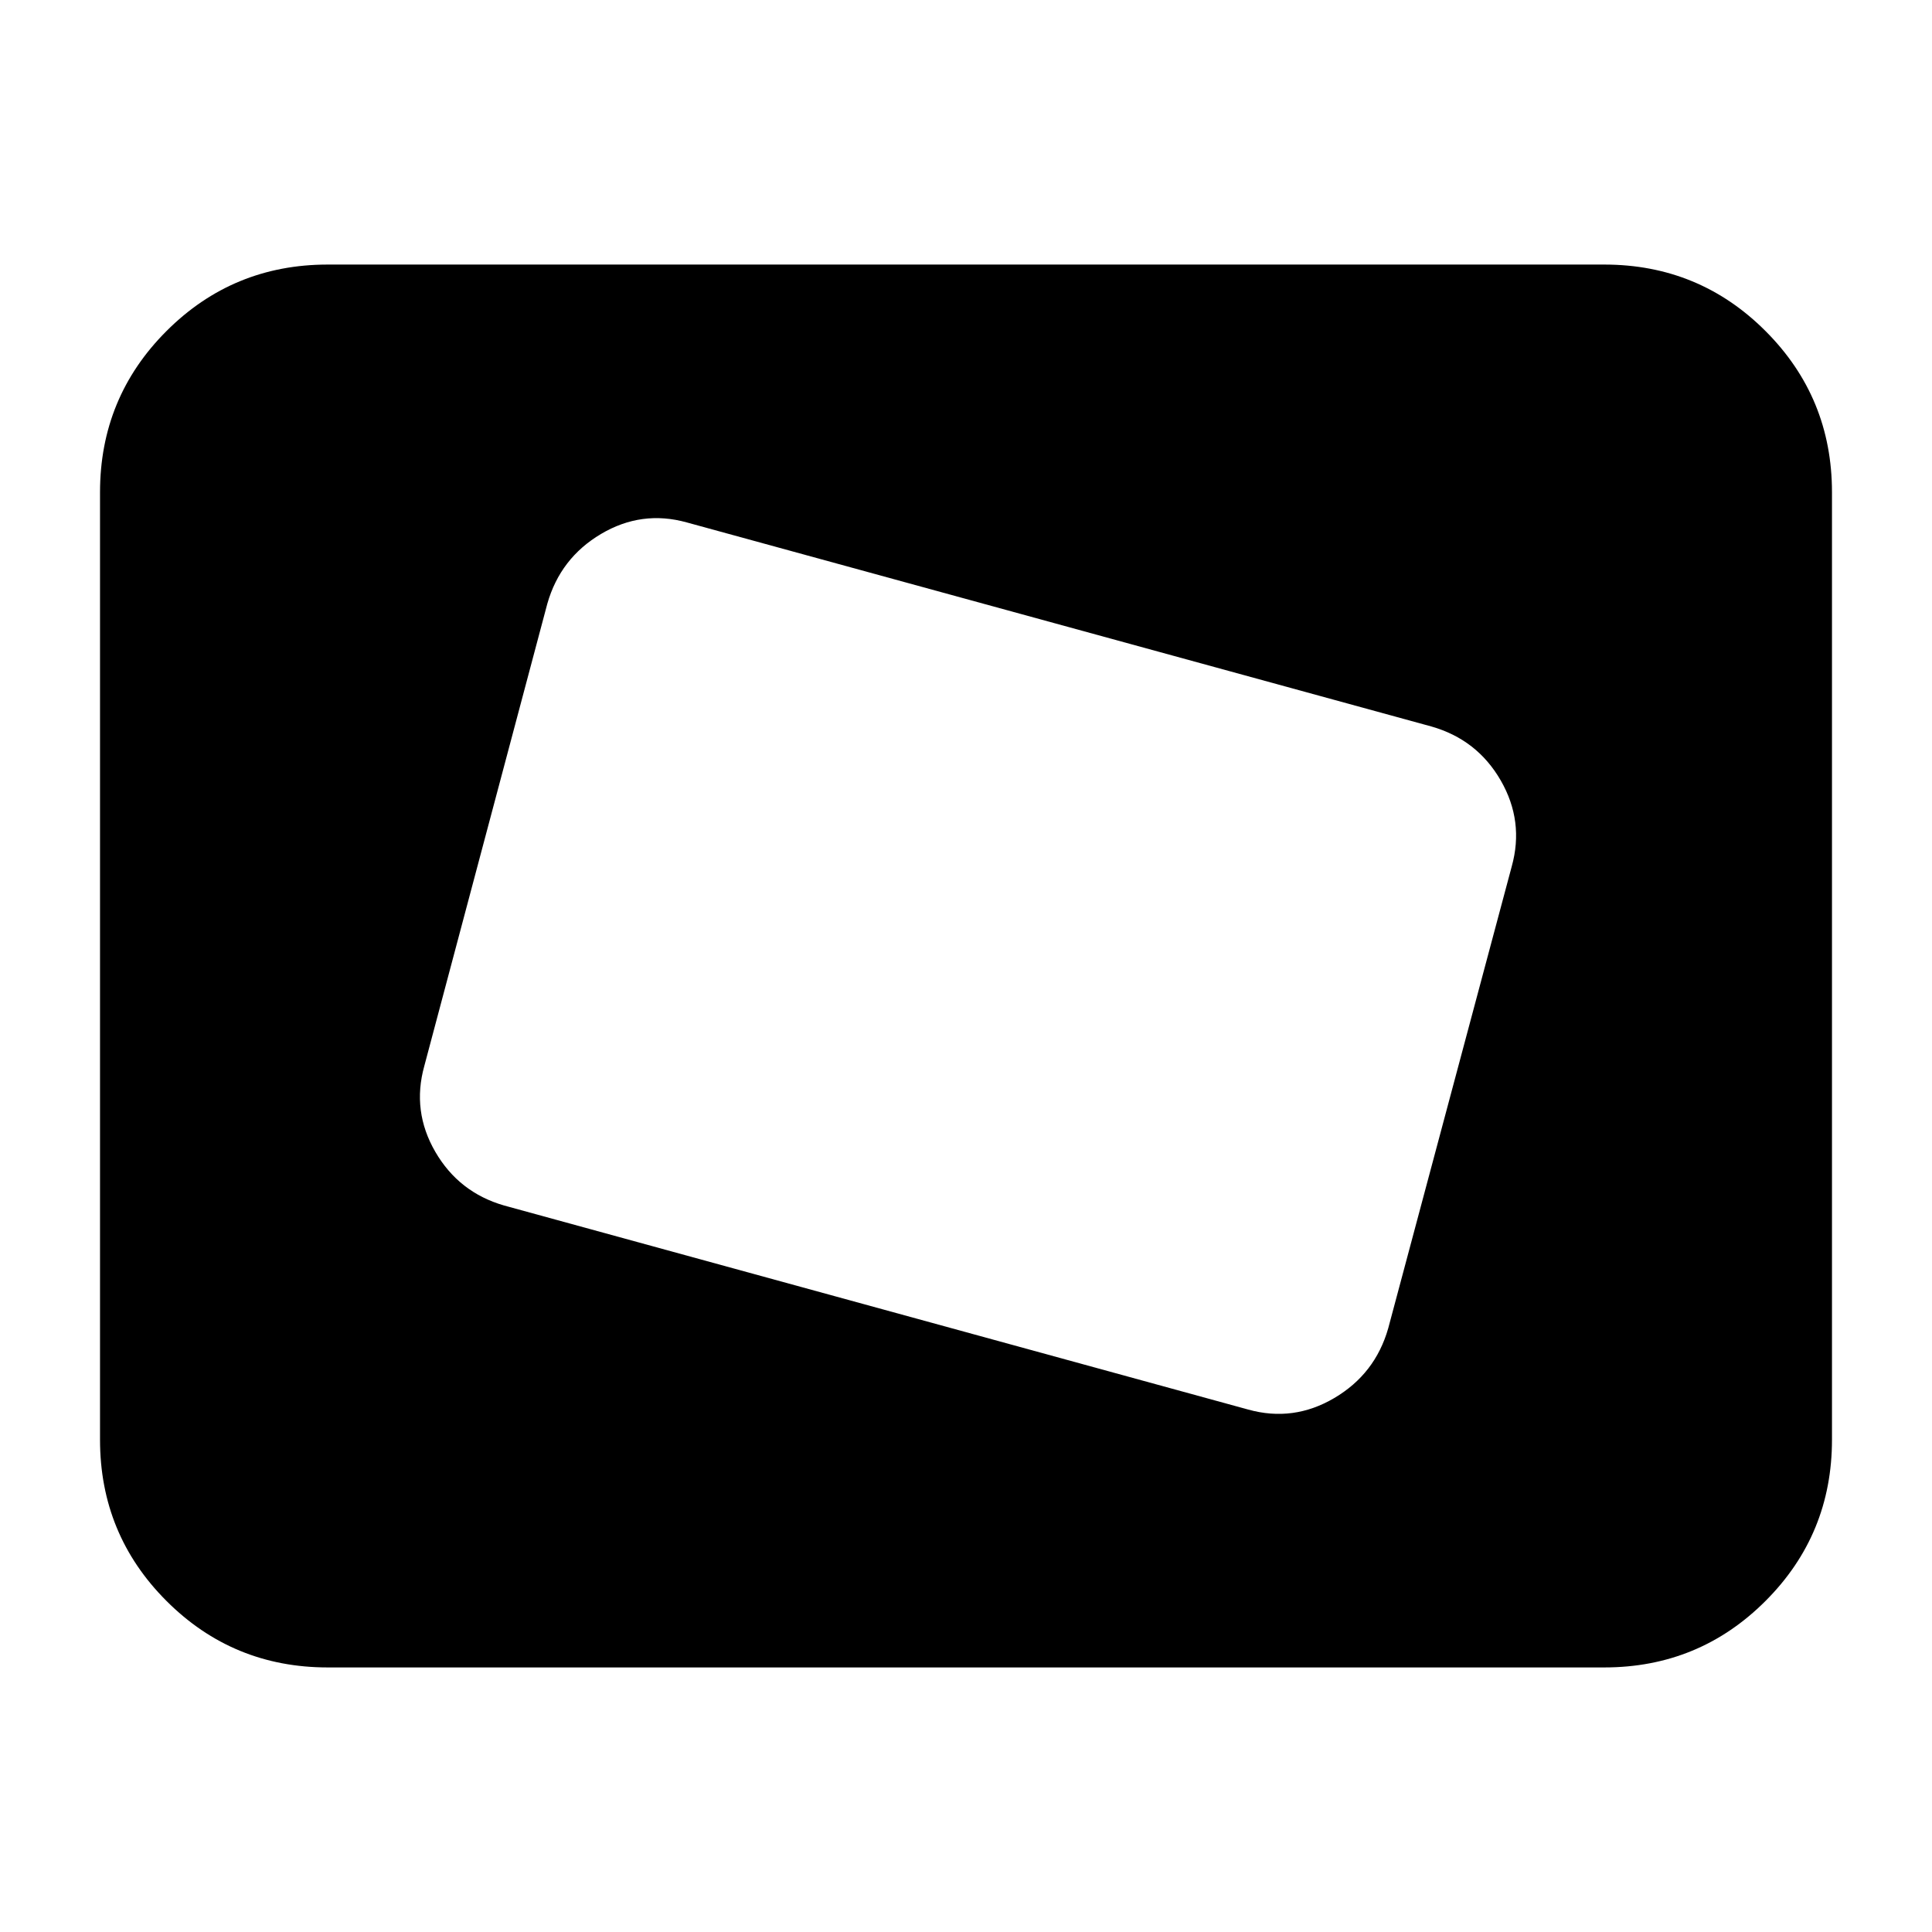 <svg xmlns="http://www.w3.org/2000/svg" height="24" viewBox="0 -960 960 960" width="24"><path d="M162.87-131.46q-47.11 0-80.14-33.03T49.7-244.63v-470.74q0-47.11 33.03-80.14t80.14-33.03h634.26q47.11 0 80.14 33.03t33.03 80.14v470.74q0 47.11-33.03 80.14t-80.14 33.03H162.87ZM689.8-299.98l61.37-229.48q6.24-22.43-5.47-42.75-11.72-20.31-34.4-26.79L341.26-700.41q-22.43-6.24-42.63 5.74-20.2 11.97-26.67 34.65L210.83-430.3q-6.24 22.43 5.47 42.63 11.72 20.19 34.16 26.67l369.8 101.41q22.44 6.24 42.75-5.74 20.32-11.97 26.79-34.65Z"/></svg>